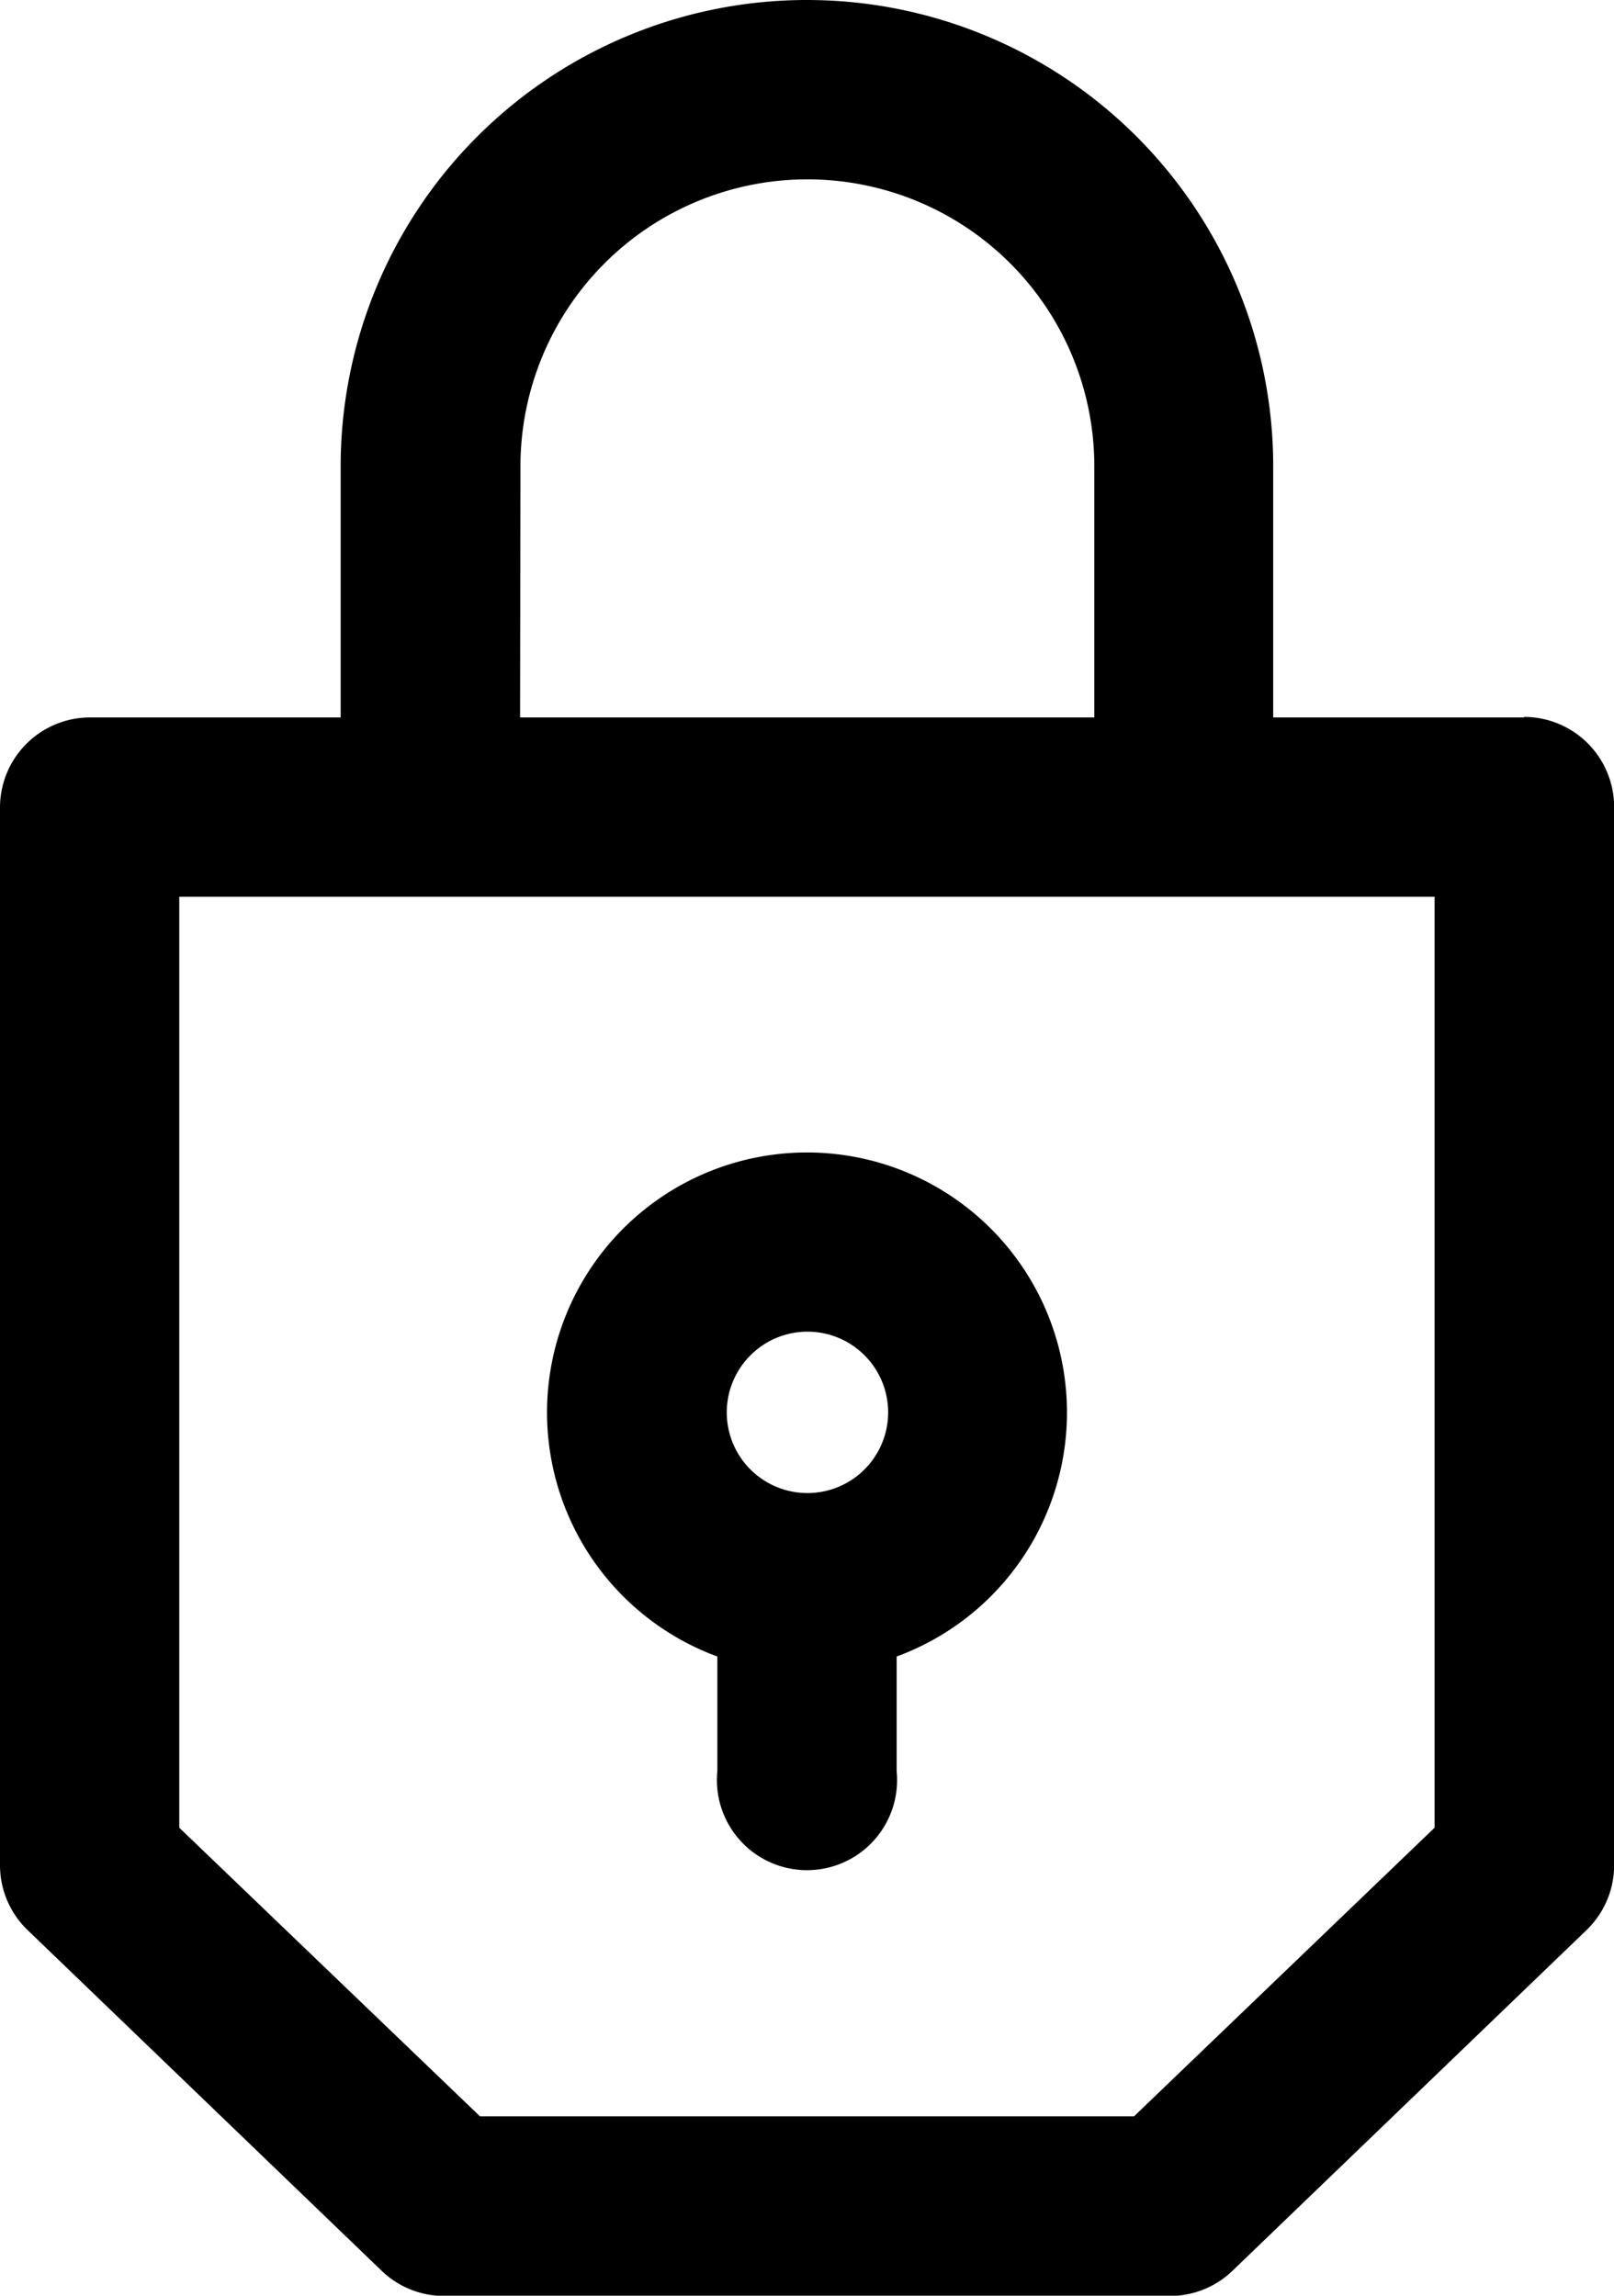 <svg xmlns="http://www.w3.org/2000/svg" viewBox="0 0 12.541 17.836">
  <path d="M11.844,5.574H9.893V3.623a3.623,3.623,0,1,0-7.246,0V5.574H.7a.7.7,0,0,0-.7.7v8.221a.7.7,0,0,0,.214.5l2.752,2.648a.7.7,0,0,0,.483.195H9.093a.7.7,0,0,0,.483-.195l2.752-2.648a.7.7,0,0,0,.214-.5V6.27a.7.7,0,0,0-.7-.7Zm-7.8-1.951a2.229,2.229,0,1,1,4.459,0V5.574H4.041ZM11.147,14.2,8.812,16.442H3.729L1.393,14.2V6.967h9.754ZM5.574,12.87v.89a.7.7,0,1,0,1.393,0v-.89a2.02,2.02,0,1,0-1.393,0Zm.7-2.524a.627.627,0,1,1-.627.627A.628.628,0,0,1,6.27,10.346Zm0,0" stroke="none" />
</svg>
